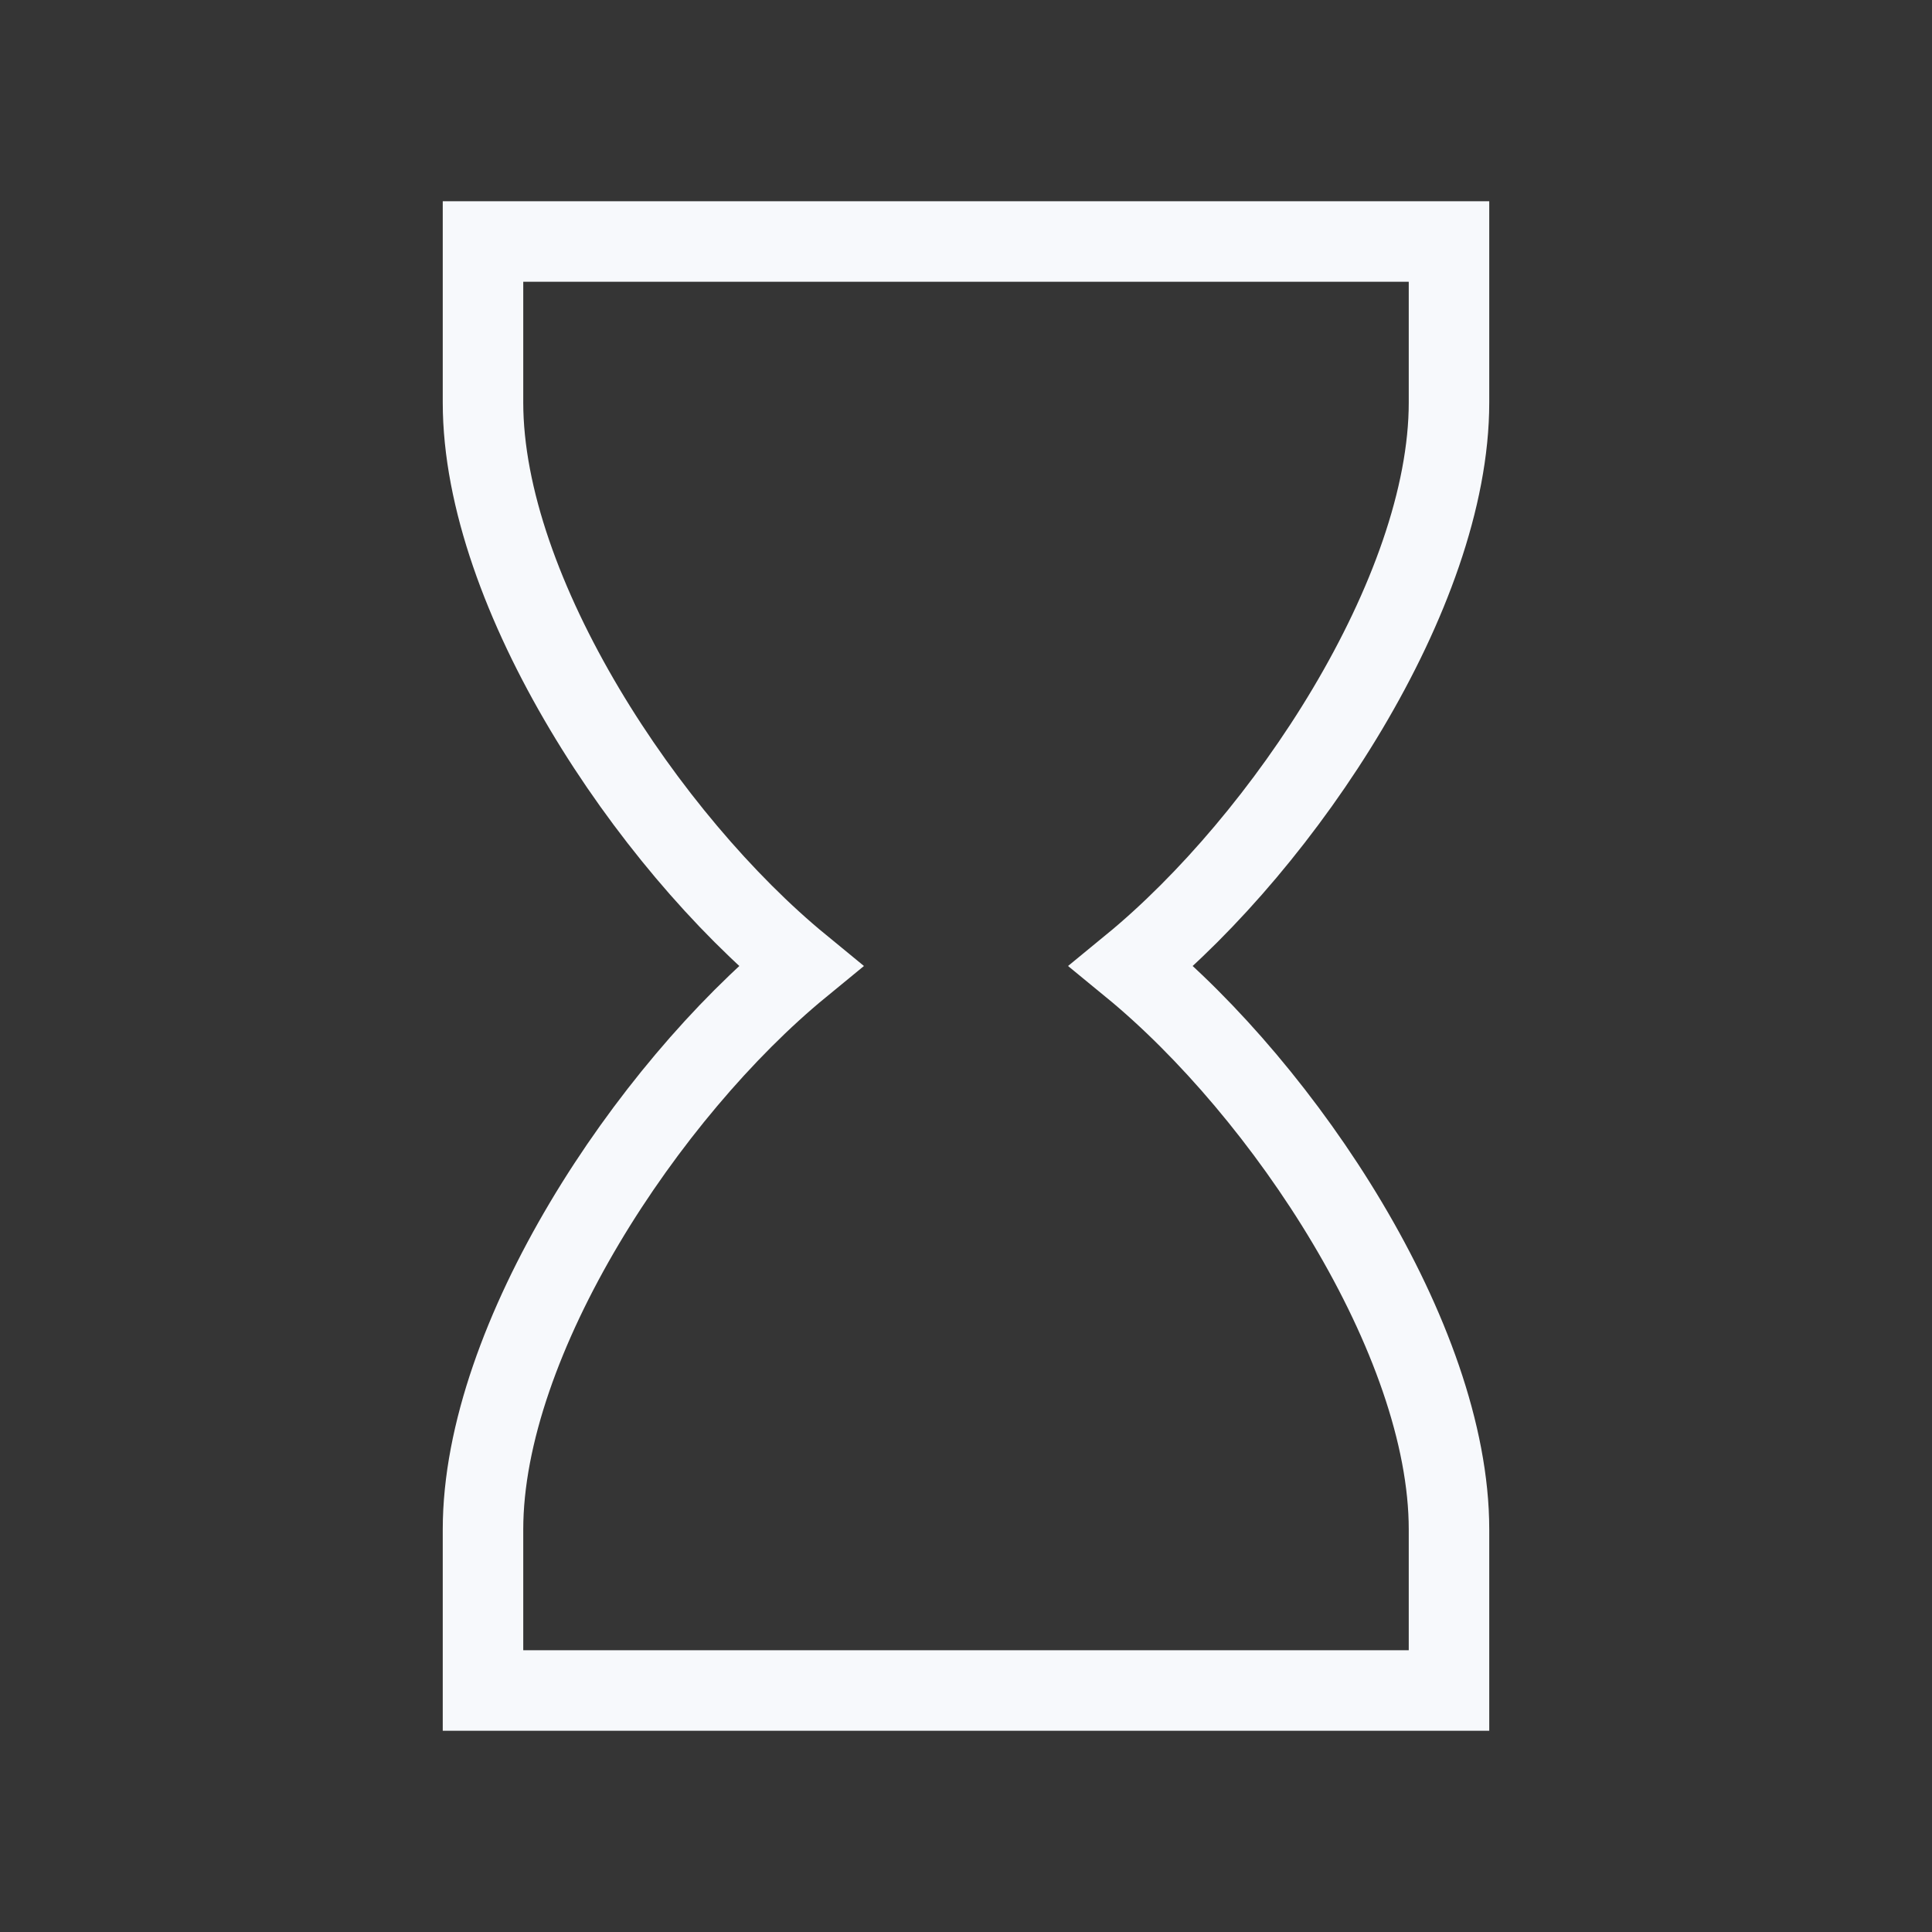 <svg xmlns="http://www.w3.org/2000/svg" width="24" height="24" fill="none"><rect width="100%" height="100%" fill="#333333" stroke="none"/><path fill="#fff" fill-opacity=".01" d="M24 0v24H0V0z"/><path stroke="#F7F9FC" d="M14.056 12C15.954 10.443 18 7.37 18 5V3H6v2c0 2.37 2.046 5.443 3.944 7C8.046 13.557 6 16.63 6 19v2h12v-2c0-2.37-2.046-5.443-3.944-7Z"/></svg>